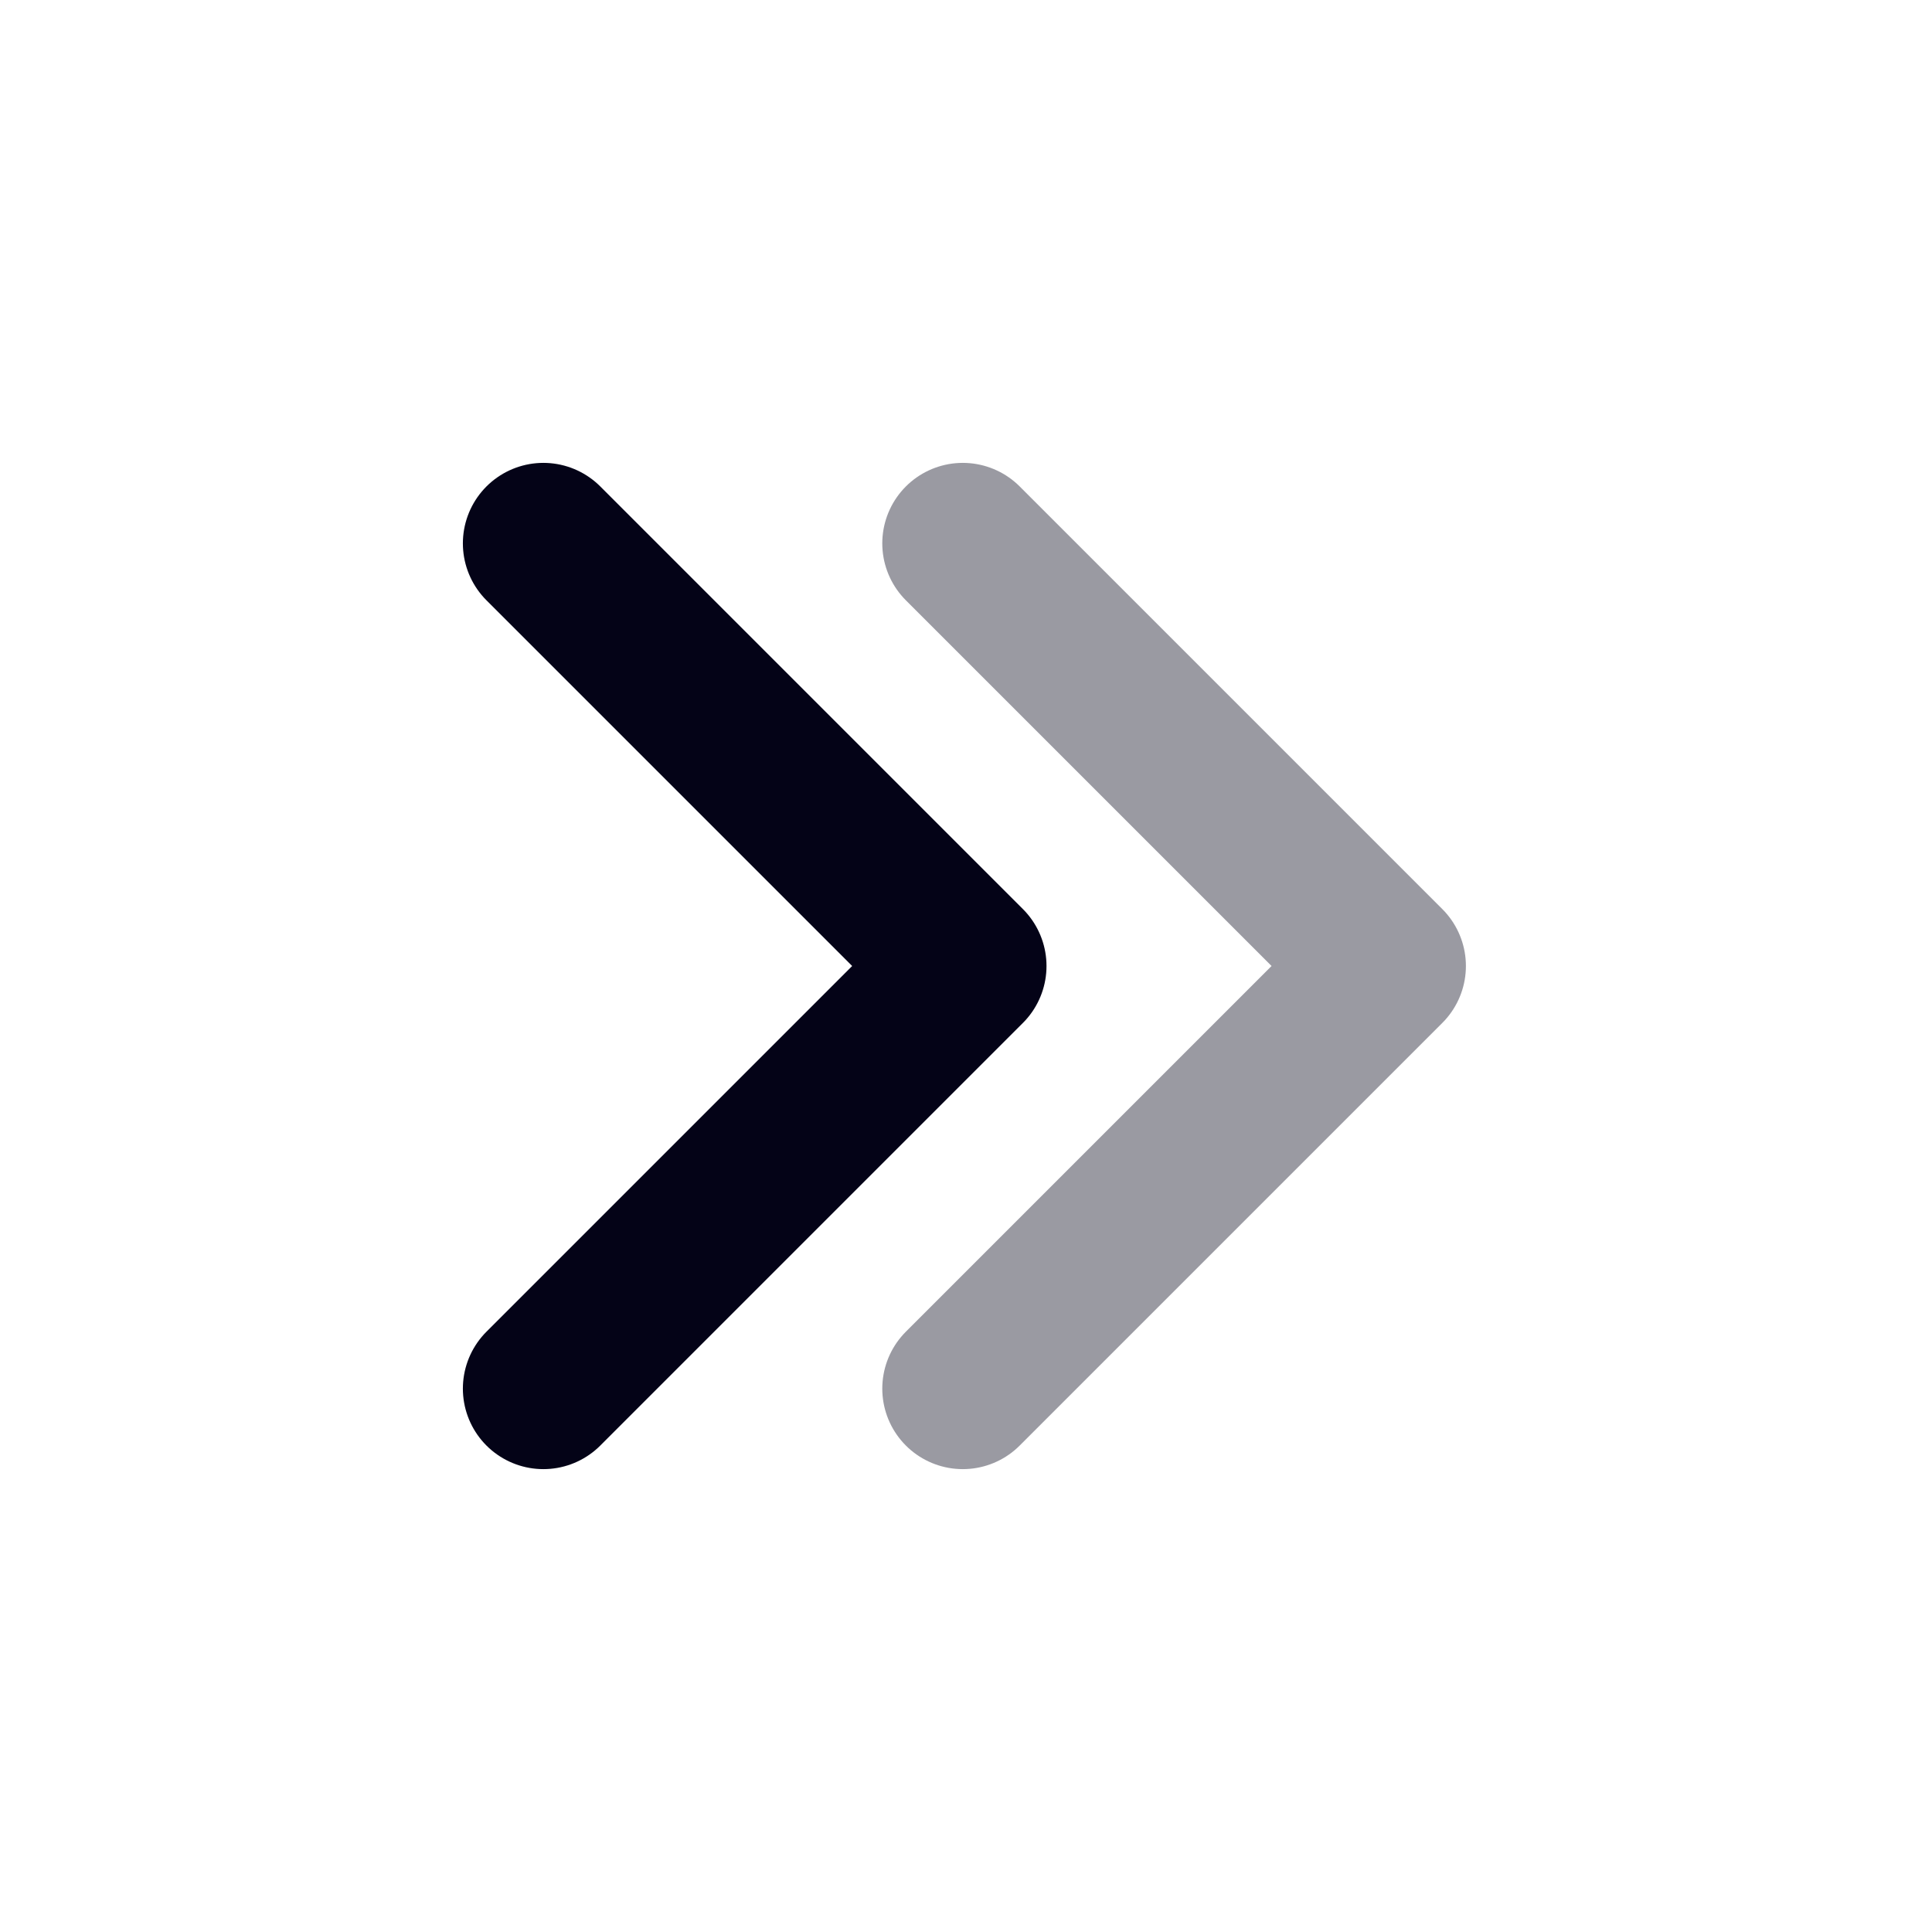 <svg width="24" height="24" viewBox="0 0 24 24" fill="none" xmlns="http://www.w3.org/2000/svg">
<path d="M6.75 17.25L12 12L6.75 6.75" stroke="#040317" stroke-width="2" stroke-linecap="round" stroke-linejoin="round"/>
<path opacity="0.4" d="M11.96 17.25L17.21 12L11.96 6.75" stroke="#040317" stroke-width="2" stroke-linecap="round" stroke-linejoin="round"/>
</svg>
